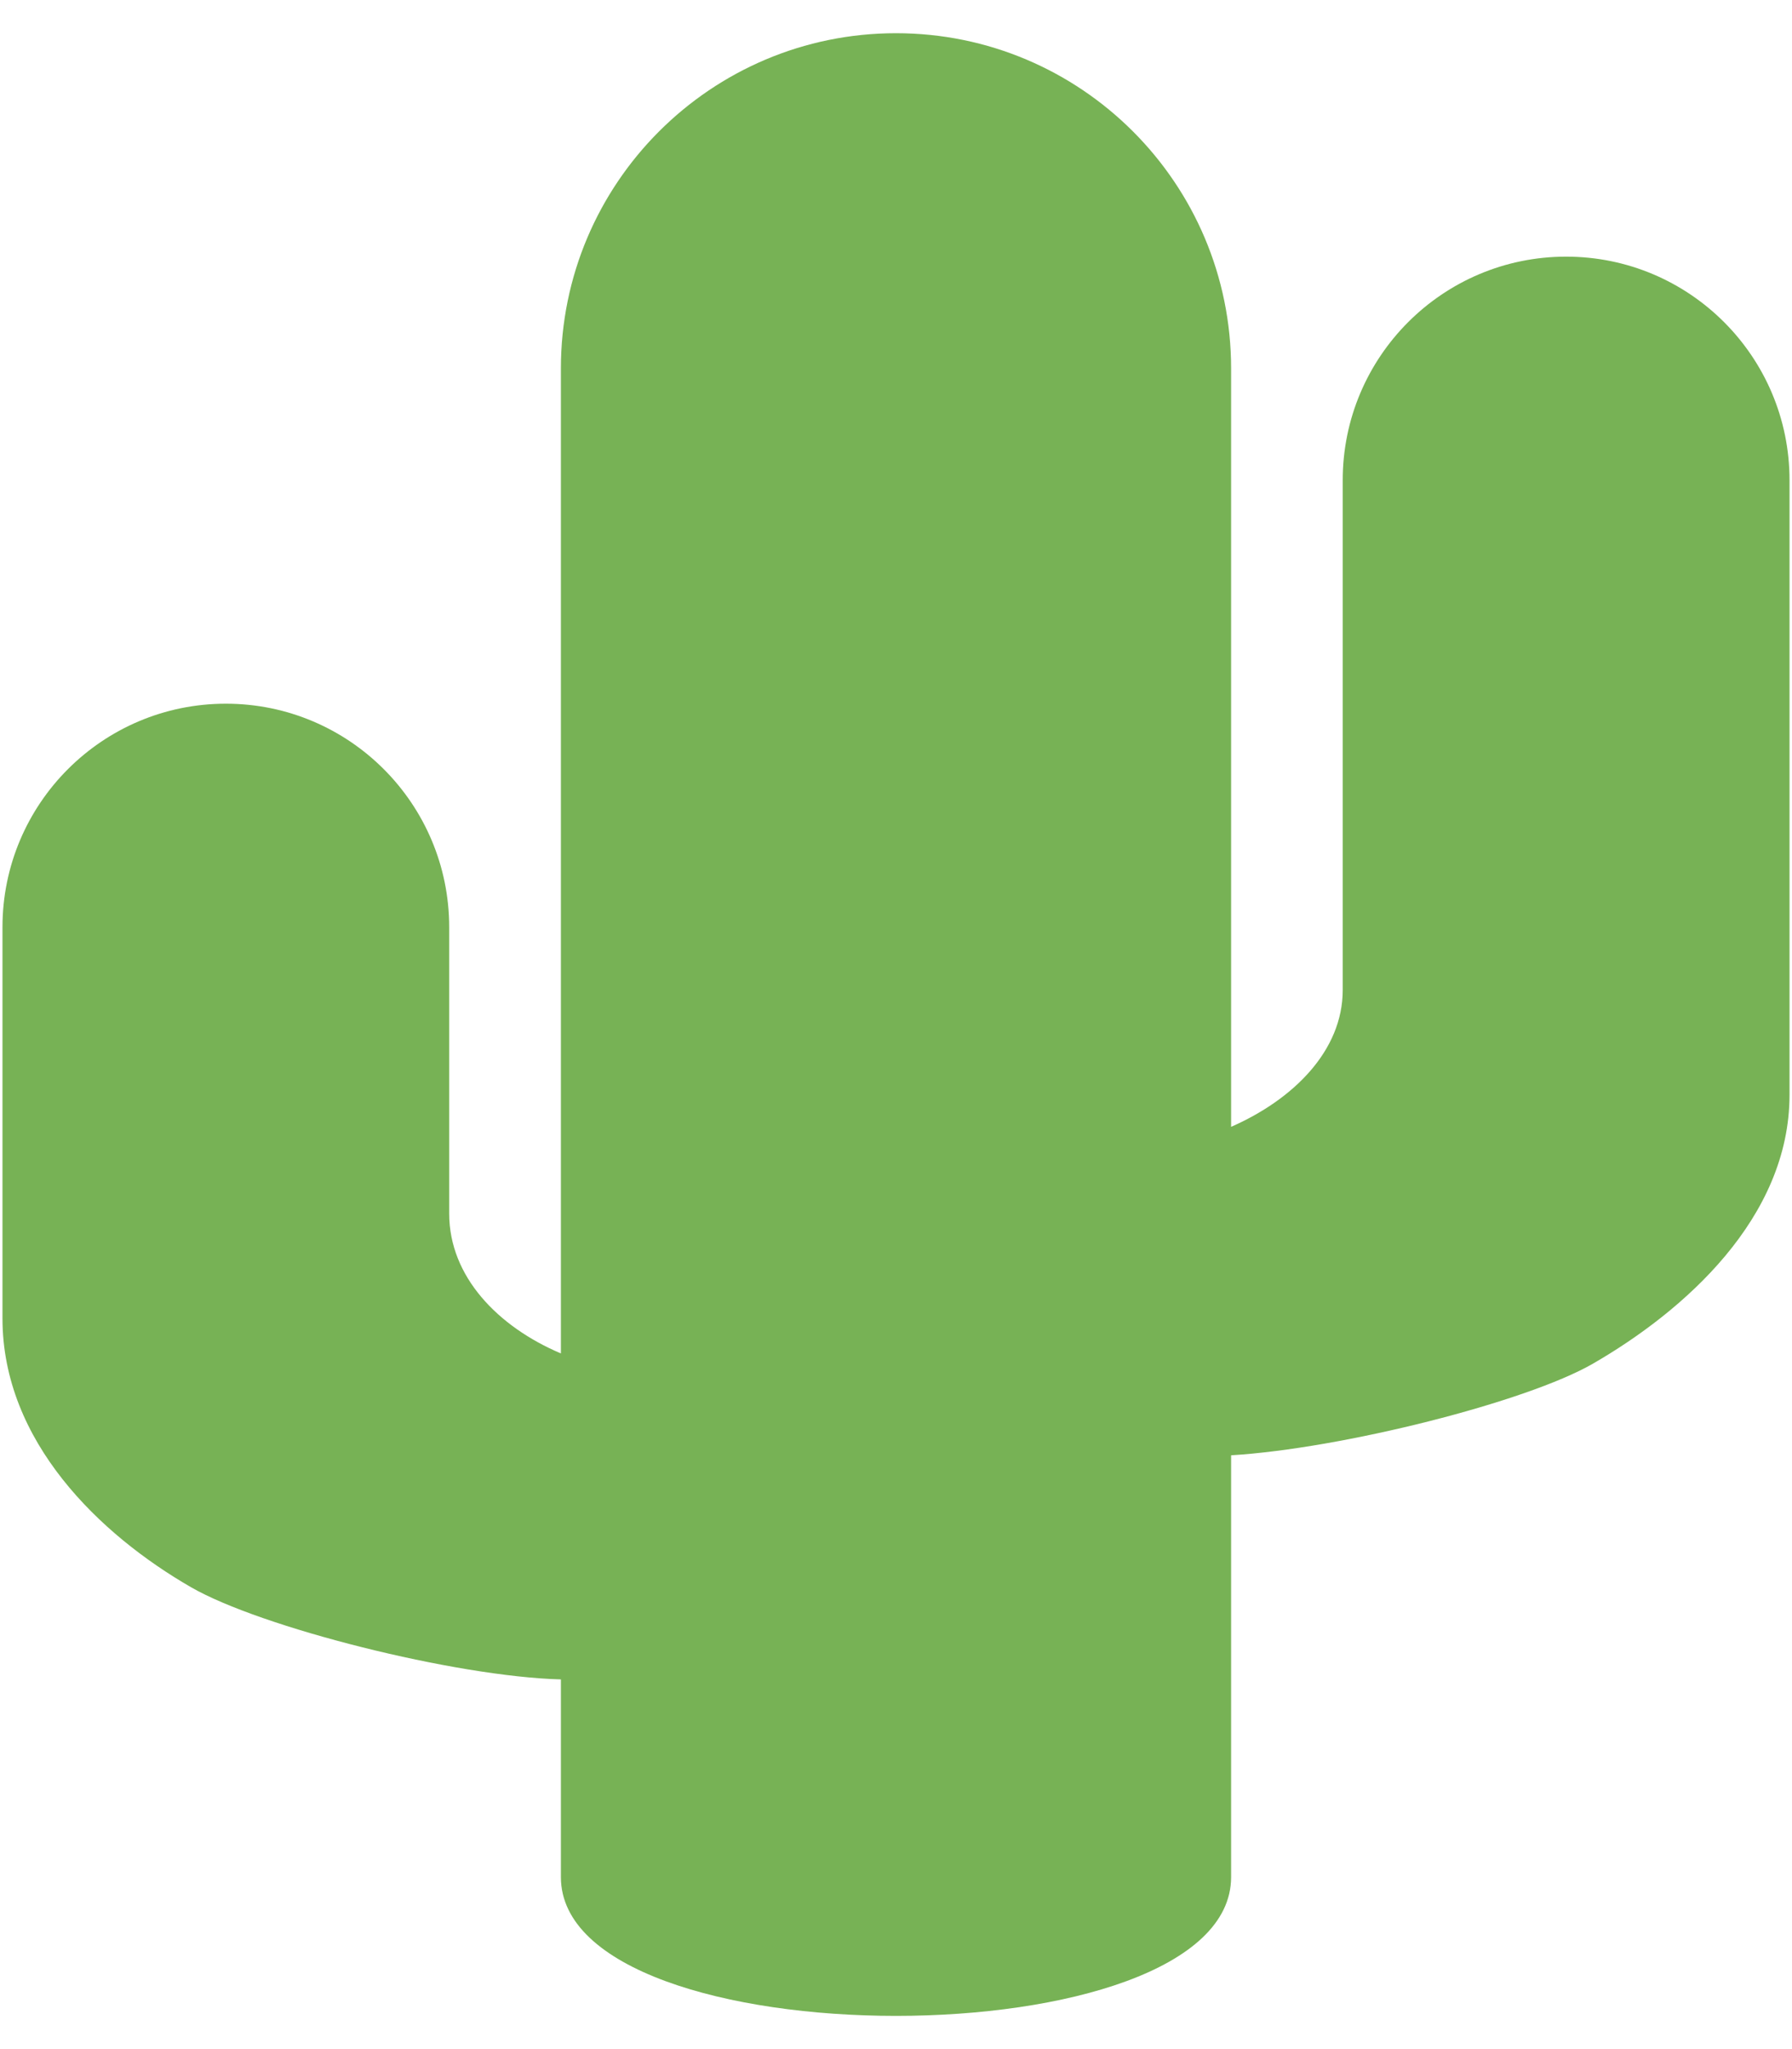 <svg width="21" height="24" viewBox="0 0 21 24" fill="none" xmlns="http://www.w3.org/2000/svg">
<path d="M18.353 3.006C16.907 3.006 15.735 4.179 15.735 5.624V11.596C15.735 12.307 15.155 12.879 14.427 13.198V4.315C14.427 2.147 12.668 0.389 10.5 0.389C8.332 0.389 6.573 2.147 6.573 4.315V15.852C5.839 15.541 5.264 14.955 5.264 14.214V10.86C5.264 9.414 4.092 8.242 2.647 8.242C1.201 8.242 0.029 9.414 0.029 10.86V15.441C0.029 16.886 1.174 17.977 2.238 18.59C3.052 19.06 5.334 19.637 6.573 19.67V21.985C6.573 24.153 14.427 24.153 14.427 21.985V17.045C15.723 16.967 17.889 16.421 18.667 15.972C19.73 15.359 20.971 14.269 20.971 12.823V5.624C20.971 4.179 19.799 3.006 18.353 3.006Z" fill="#77B255"/>
</svg>
